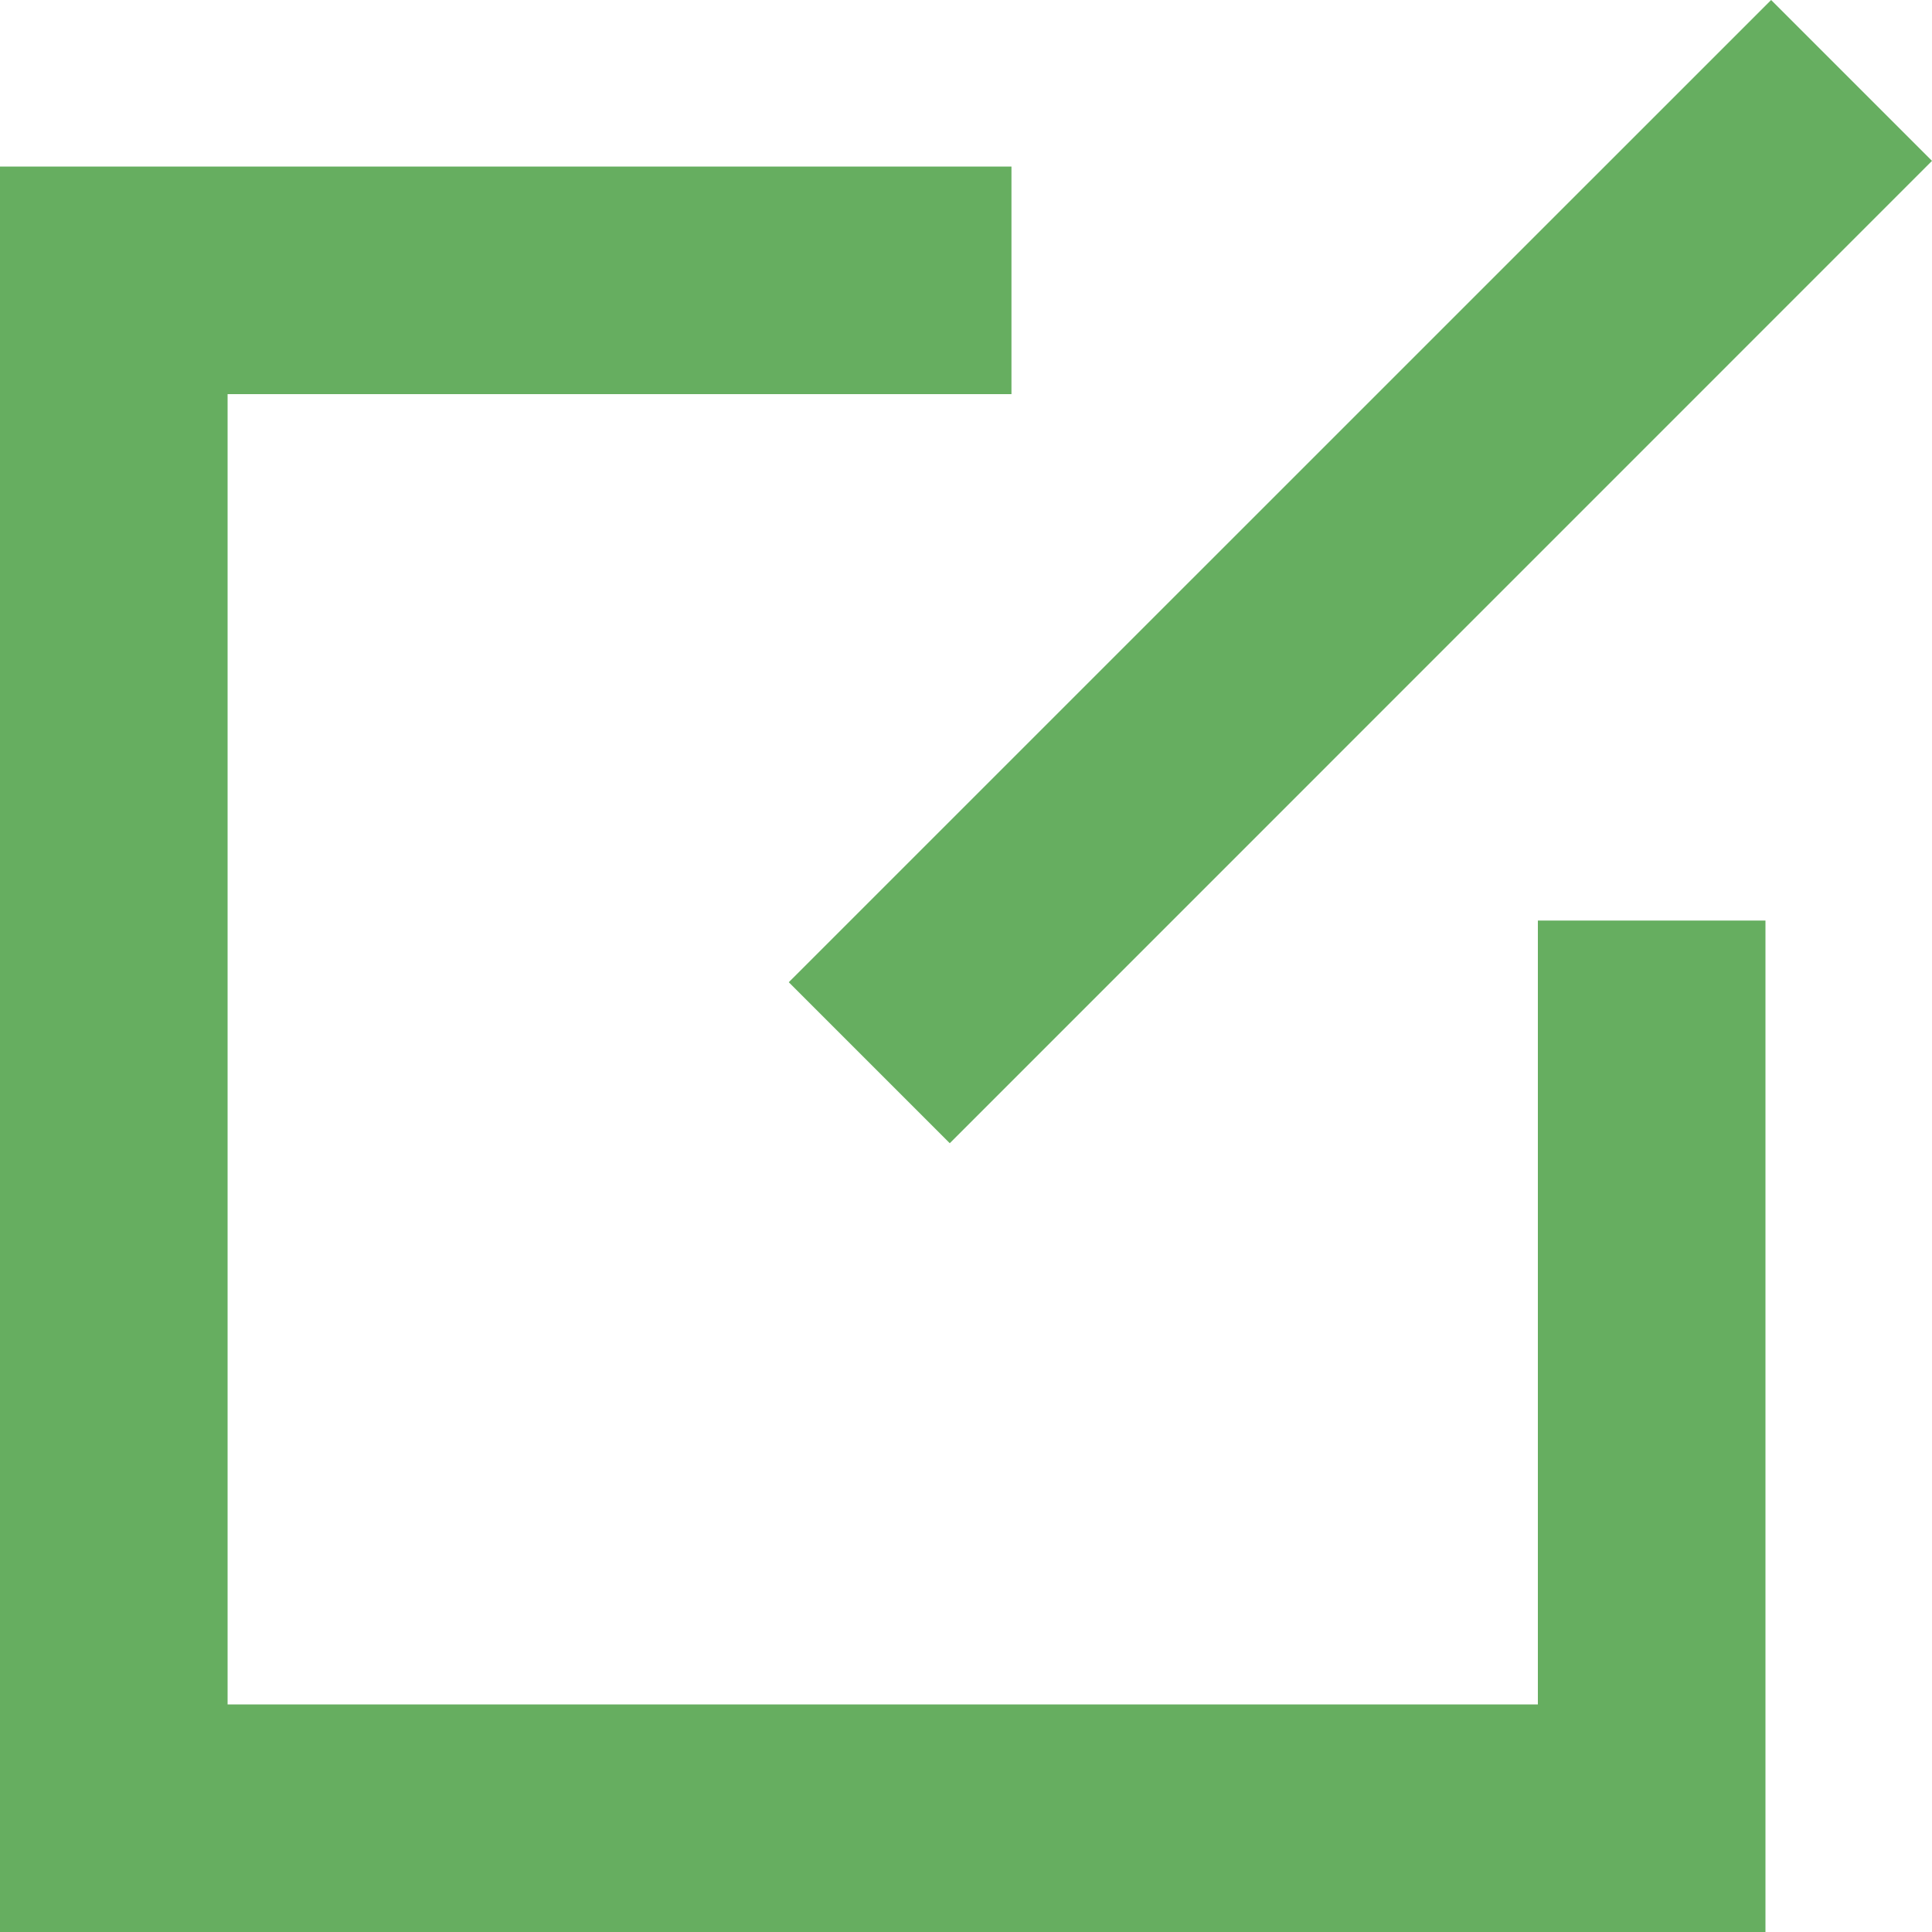 <svg width="15" height="15" viewBox="0 0 15 15" fill="none" xmlns="http://www.w3.org/2000/svg">
<path fill-rule="evenodd" clip-rule="evenodd" d="M15 1.249L7.374 8.876L6.124 7.626L13.751 0L15 1.249ZM0 1.293H7.853V3.06H1.767V13.233H11.94V7.147H13.707V15H0V1.293Z" fill="#66AE60"/>
</svg>
